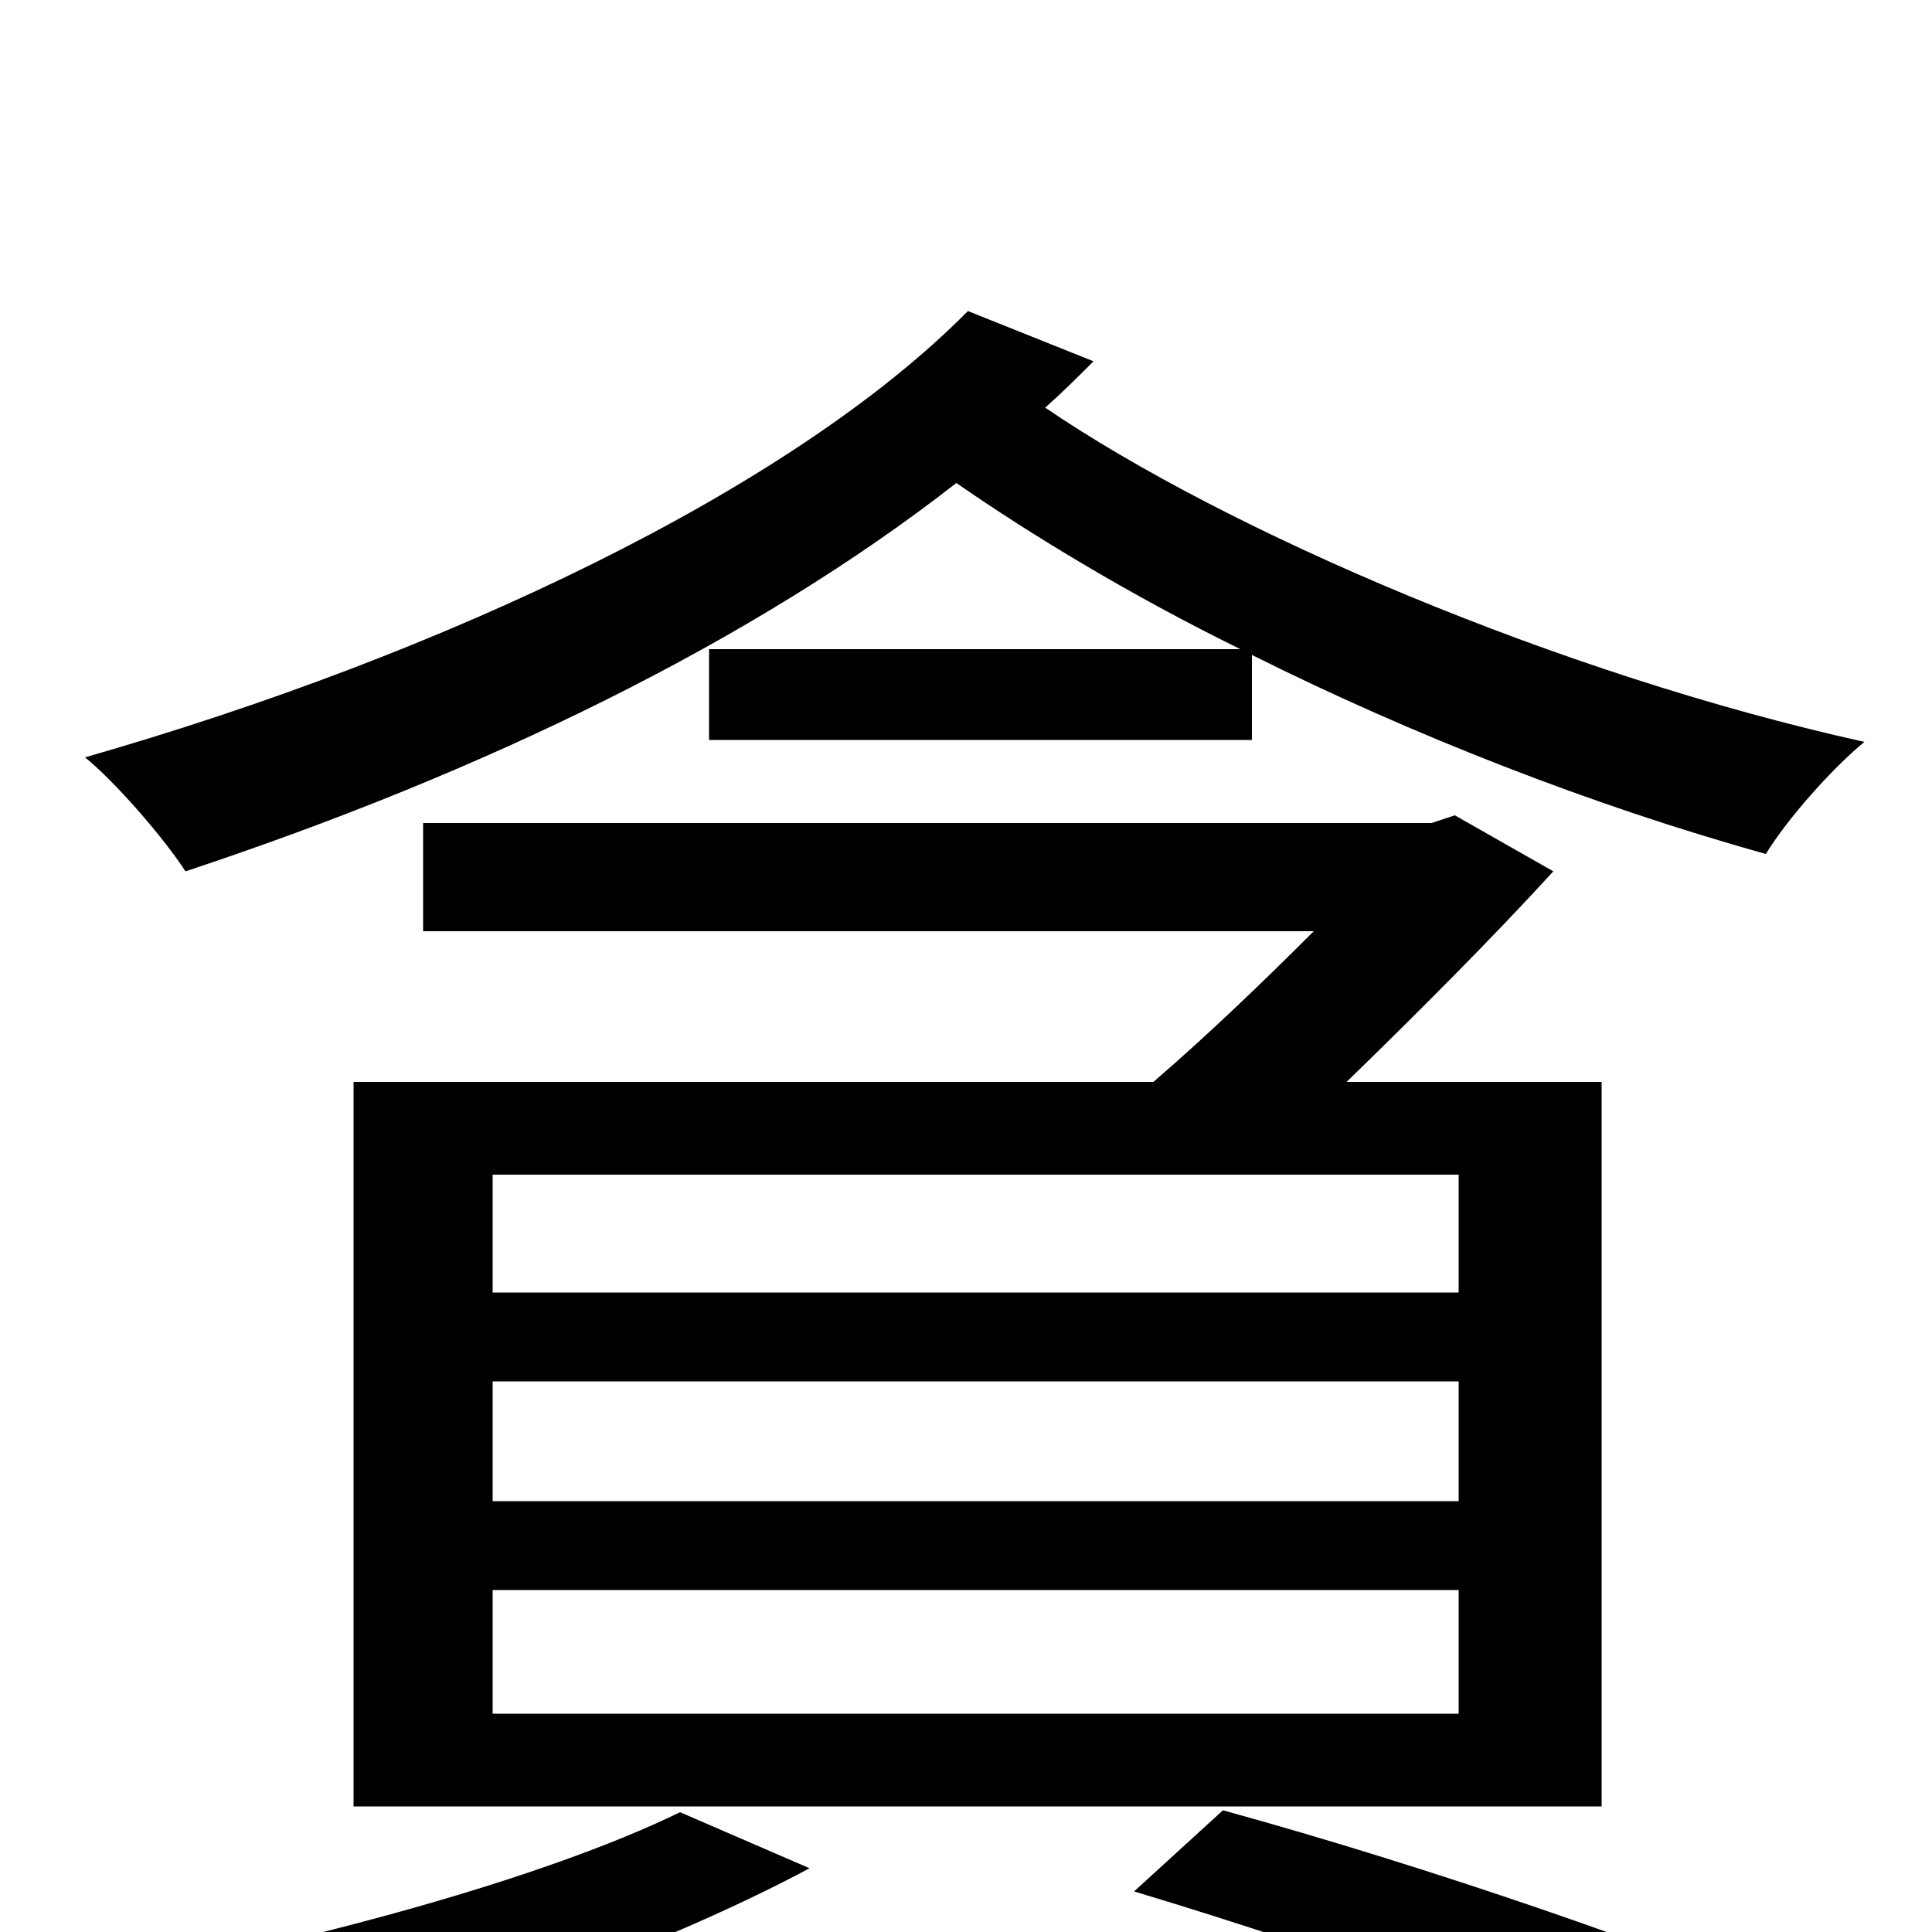 <svg xmlns="http://www.w3.org/2000/svg" viewBox="0 -1000 1000 1000">
	<path fill="#000000" d="M352 -62C280 -27 159 5 58 24C74 37 100 64 111 79C211 55 337 11 419 -33ZM755 -331H255V-392H755ZM755 -223H255V-285H755ZM755 -113H255V-177H755ZM183 -440V-65H829V-440H697C734 -476 772 -514 804 -549L753 -578L741 -574H219V-518H680C655 -493 626 -465 597 -440ZM587 -21C697 12 808 53 872 83L931 38C859 8 742 -33 633 -63ZM501 -839C409 -746 229 -661 44 -608C60 -595 85 -566 96 -549C250 -600 390 -668 495 -750C534 -723 585 -692 642 -664H367V-617H648V-661C730 -620 824 -583 914 -558C925 -576 948 -602 965 -616C807 -651 635 -725 541 -789C550 -797 558 -805 566 -813Z"/>
</svg>